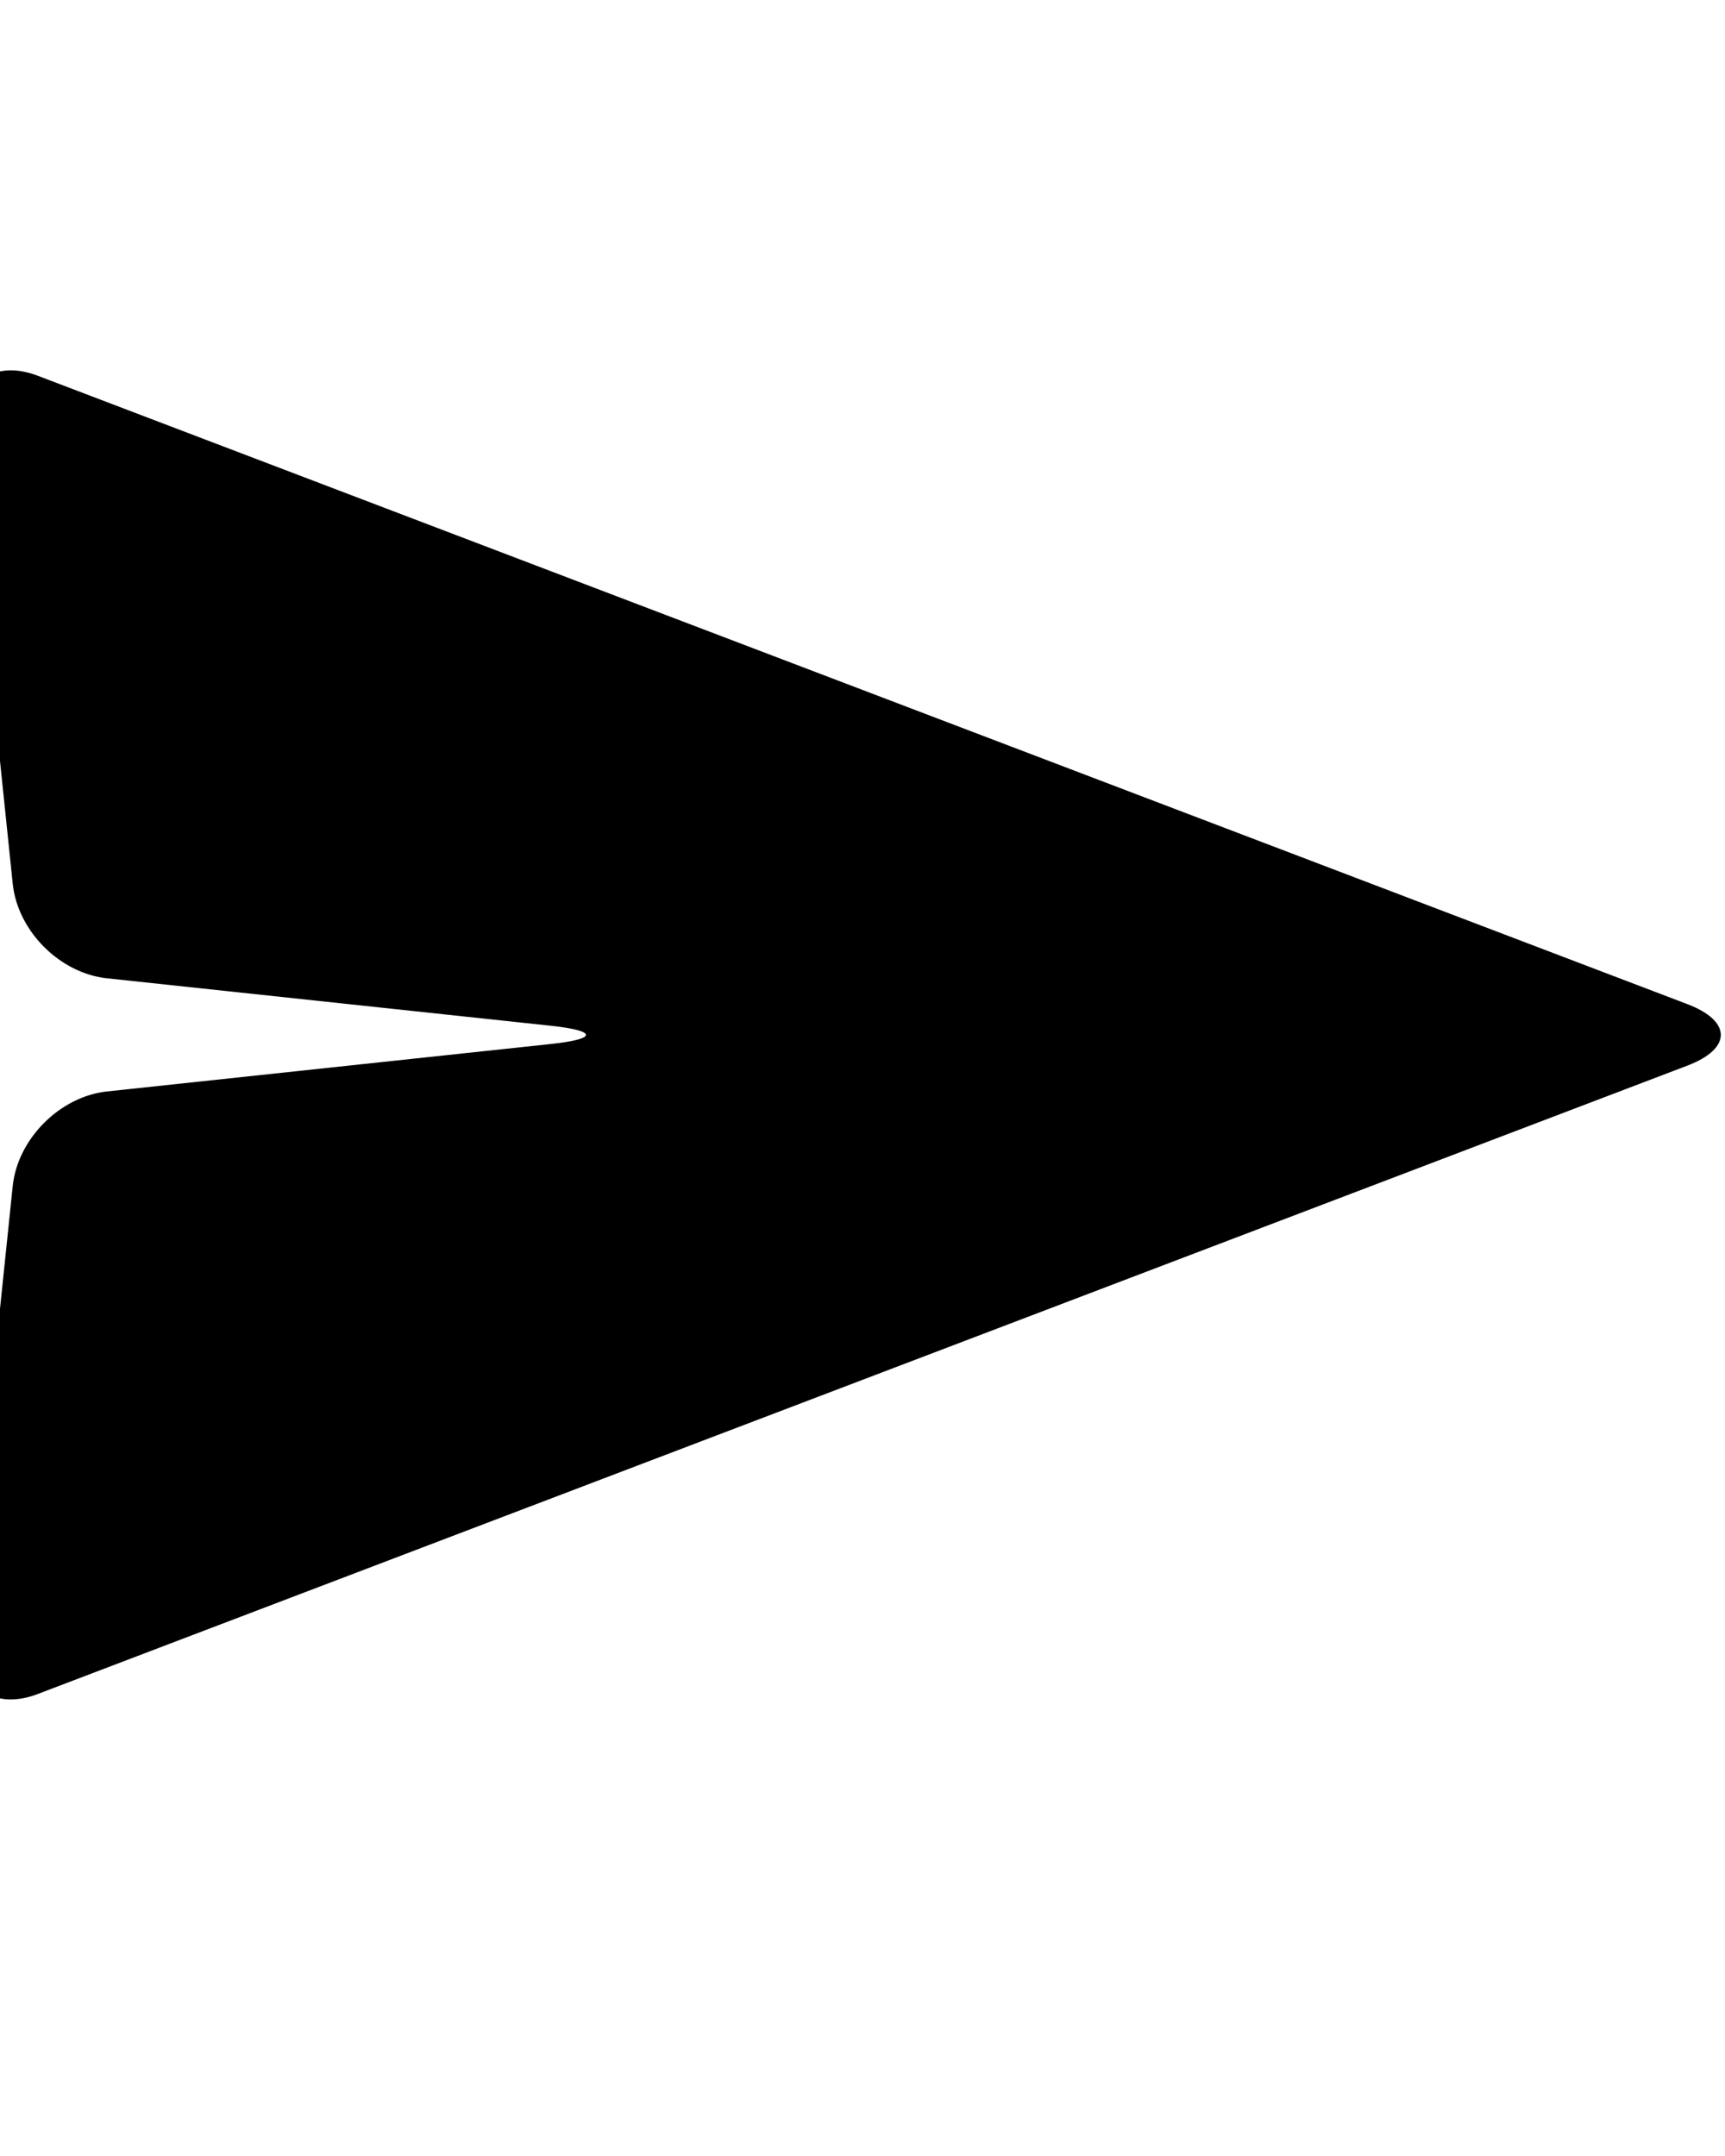 <svg xmlns="http://www.w3.org/2000/svg" xmlns:xlink="http://www.w3.org/1999/xlink" width="100" height="125" viewBox="30 30 40 42" version="1.1" x="0px" y="0px">
<g stroke="none" stroke-width="1" fill-rule="evenodd"><g><path d="M29.205,35.982 C29.092,34.888 29.839,34.32 30.873,34.713 L69.127,49.287 C70.162,49.681 70.161,50.32 69.127,50.713 L30.873,65.287 C29.838,65.681 29.092,65.116 29.205,64.018 L30.295,53.506 C30.408,52.411 31.391,51.428 32.481,51.312 L42.769,50.212 C43.863,50.095 43.859,49.905 42.769,49.788 L32.481,48.688 C31.387,48.571 30.408,47.592 30.295,46.494 L29.205,35.982 Z"/></g></g>
</svg>